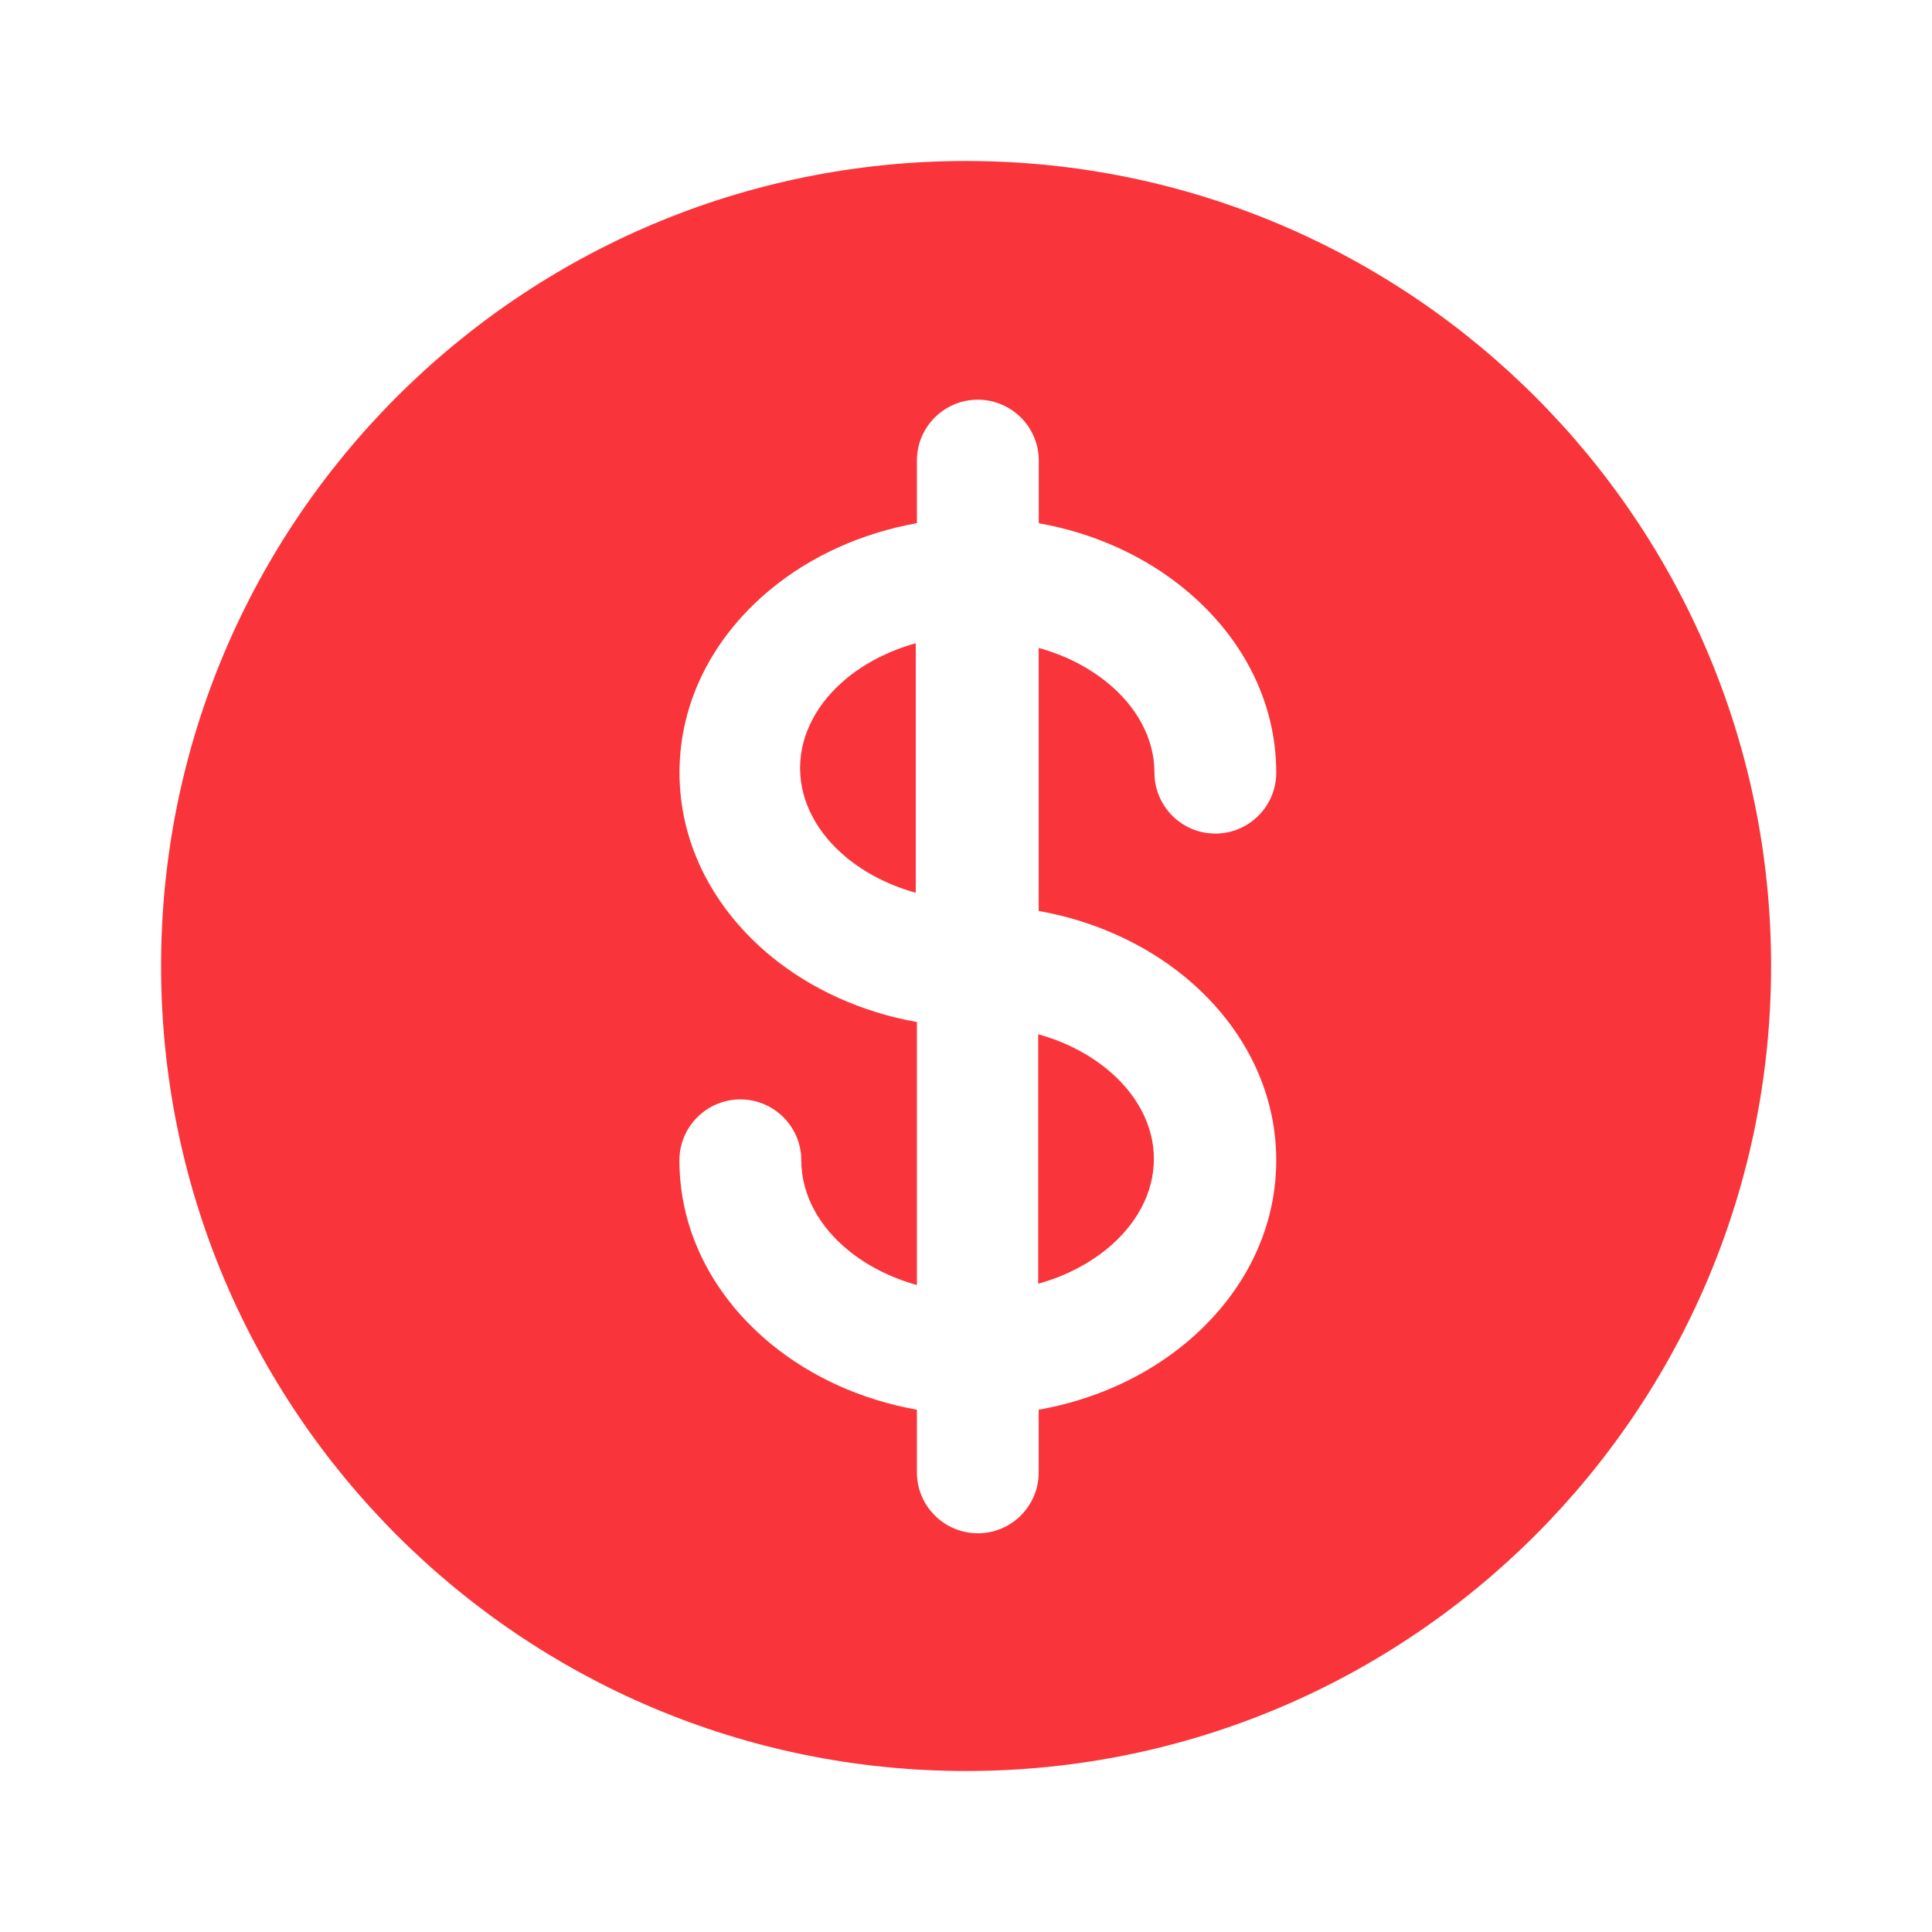 <svg width="24" height="24" viewBox="0 0 24 24" fill="none" xmlns="http://www.w3.org/2000/svg">
<path fill-rule="evenodd" clip-rule="evenodd" d="M22.001 12C22.001 6.477 17.523 2 12.001 2C6.478 2 2.001 6.477 2.001 12C2.001 17.522 6.478 22 12.001 22C17.523 22 22.001 17.522 22.001 12ZM11.39 5.721C11.39 5.303 11.73 4.965 12.147 4.965C12.564 4.965 12.904 5.304 12.904 5.721V6.5C13.596 6.622 14.218 6.91 14.708 7.311C15.415 7.888 15.854 8.696 15.854 9.598C15.854 10.017 15.514 10.355 15.097 10.355C14.68 10.355 14.341 10.016 14.341 9.598C14.341 9.171 14.117 8.774 13.757 8.481C13.522 8.289 13.232 8.14 12.903 8.049V11.316C13.596 11.439 14.218 11.727 14.708 12.126C15.415 12.704 15.854 13.512 15.854 14.414C15.854 15.317 15.415 16.124 14.708 16.702C14.218 17.103 13.596 17.389 12.903 17.512V18.29C12.903 18.709 12.564 19.047 12.147 19.047C11.73 19.047 11.39 18.708 11.39 18.29V17.512C10.698 17.389 10.076 17.102 9.586 16.702C8.878 16.124 8.44 15.317 8.44 14.414C8.44 13.996 8.78 13.657 9.197 13.657C9.614 13.657 9.954 13.996 9.954 14.414C9.954 14.842 10.177 15.238 10.537 15.531C10.772 15.723 11.062 15.871 11.39 15.963V12.696C10.698 12.573 10.076 12.285 9.586 11.886C8.879 11.308 8.441 10.5 8.441 9.597C8.441 8.696 8.879 7.887 9.586 7.31C10.076 6.909 10.698 6.623 11.39 6.499V5.721ZM10.522 10.658C10.757 10.85 11.047 10.999 11.376 11.09V7.991C11.048 8.082 10.757 8.231 10.522 8.423C10.162 8.717 9.939 9.113 9.939 9.541C9.939 9.969 10.162 10.364 10.522 10.658ZM12.897 15.947V12.848C13.225 12.939 13.515 13.088 13.75 13.28C14.11 13.573 14.334 13.969 14.334 14.397C14.334 14.825 14.11 15.221 13.75 15.515C13.515 15.707 13.224 15.856 12.897 15.947Z" fill="#F9343A"/>
</svg>
